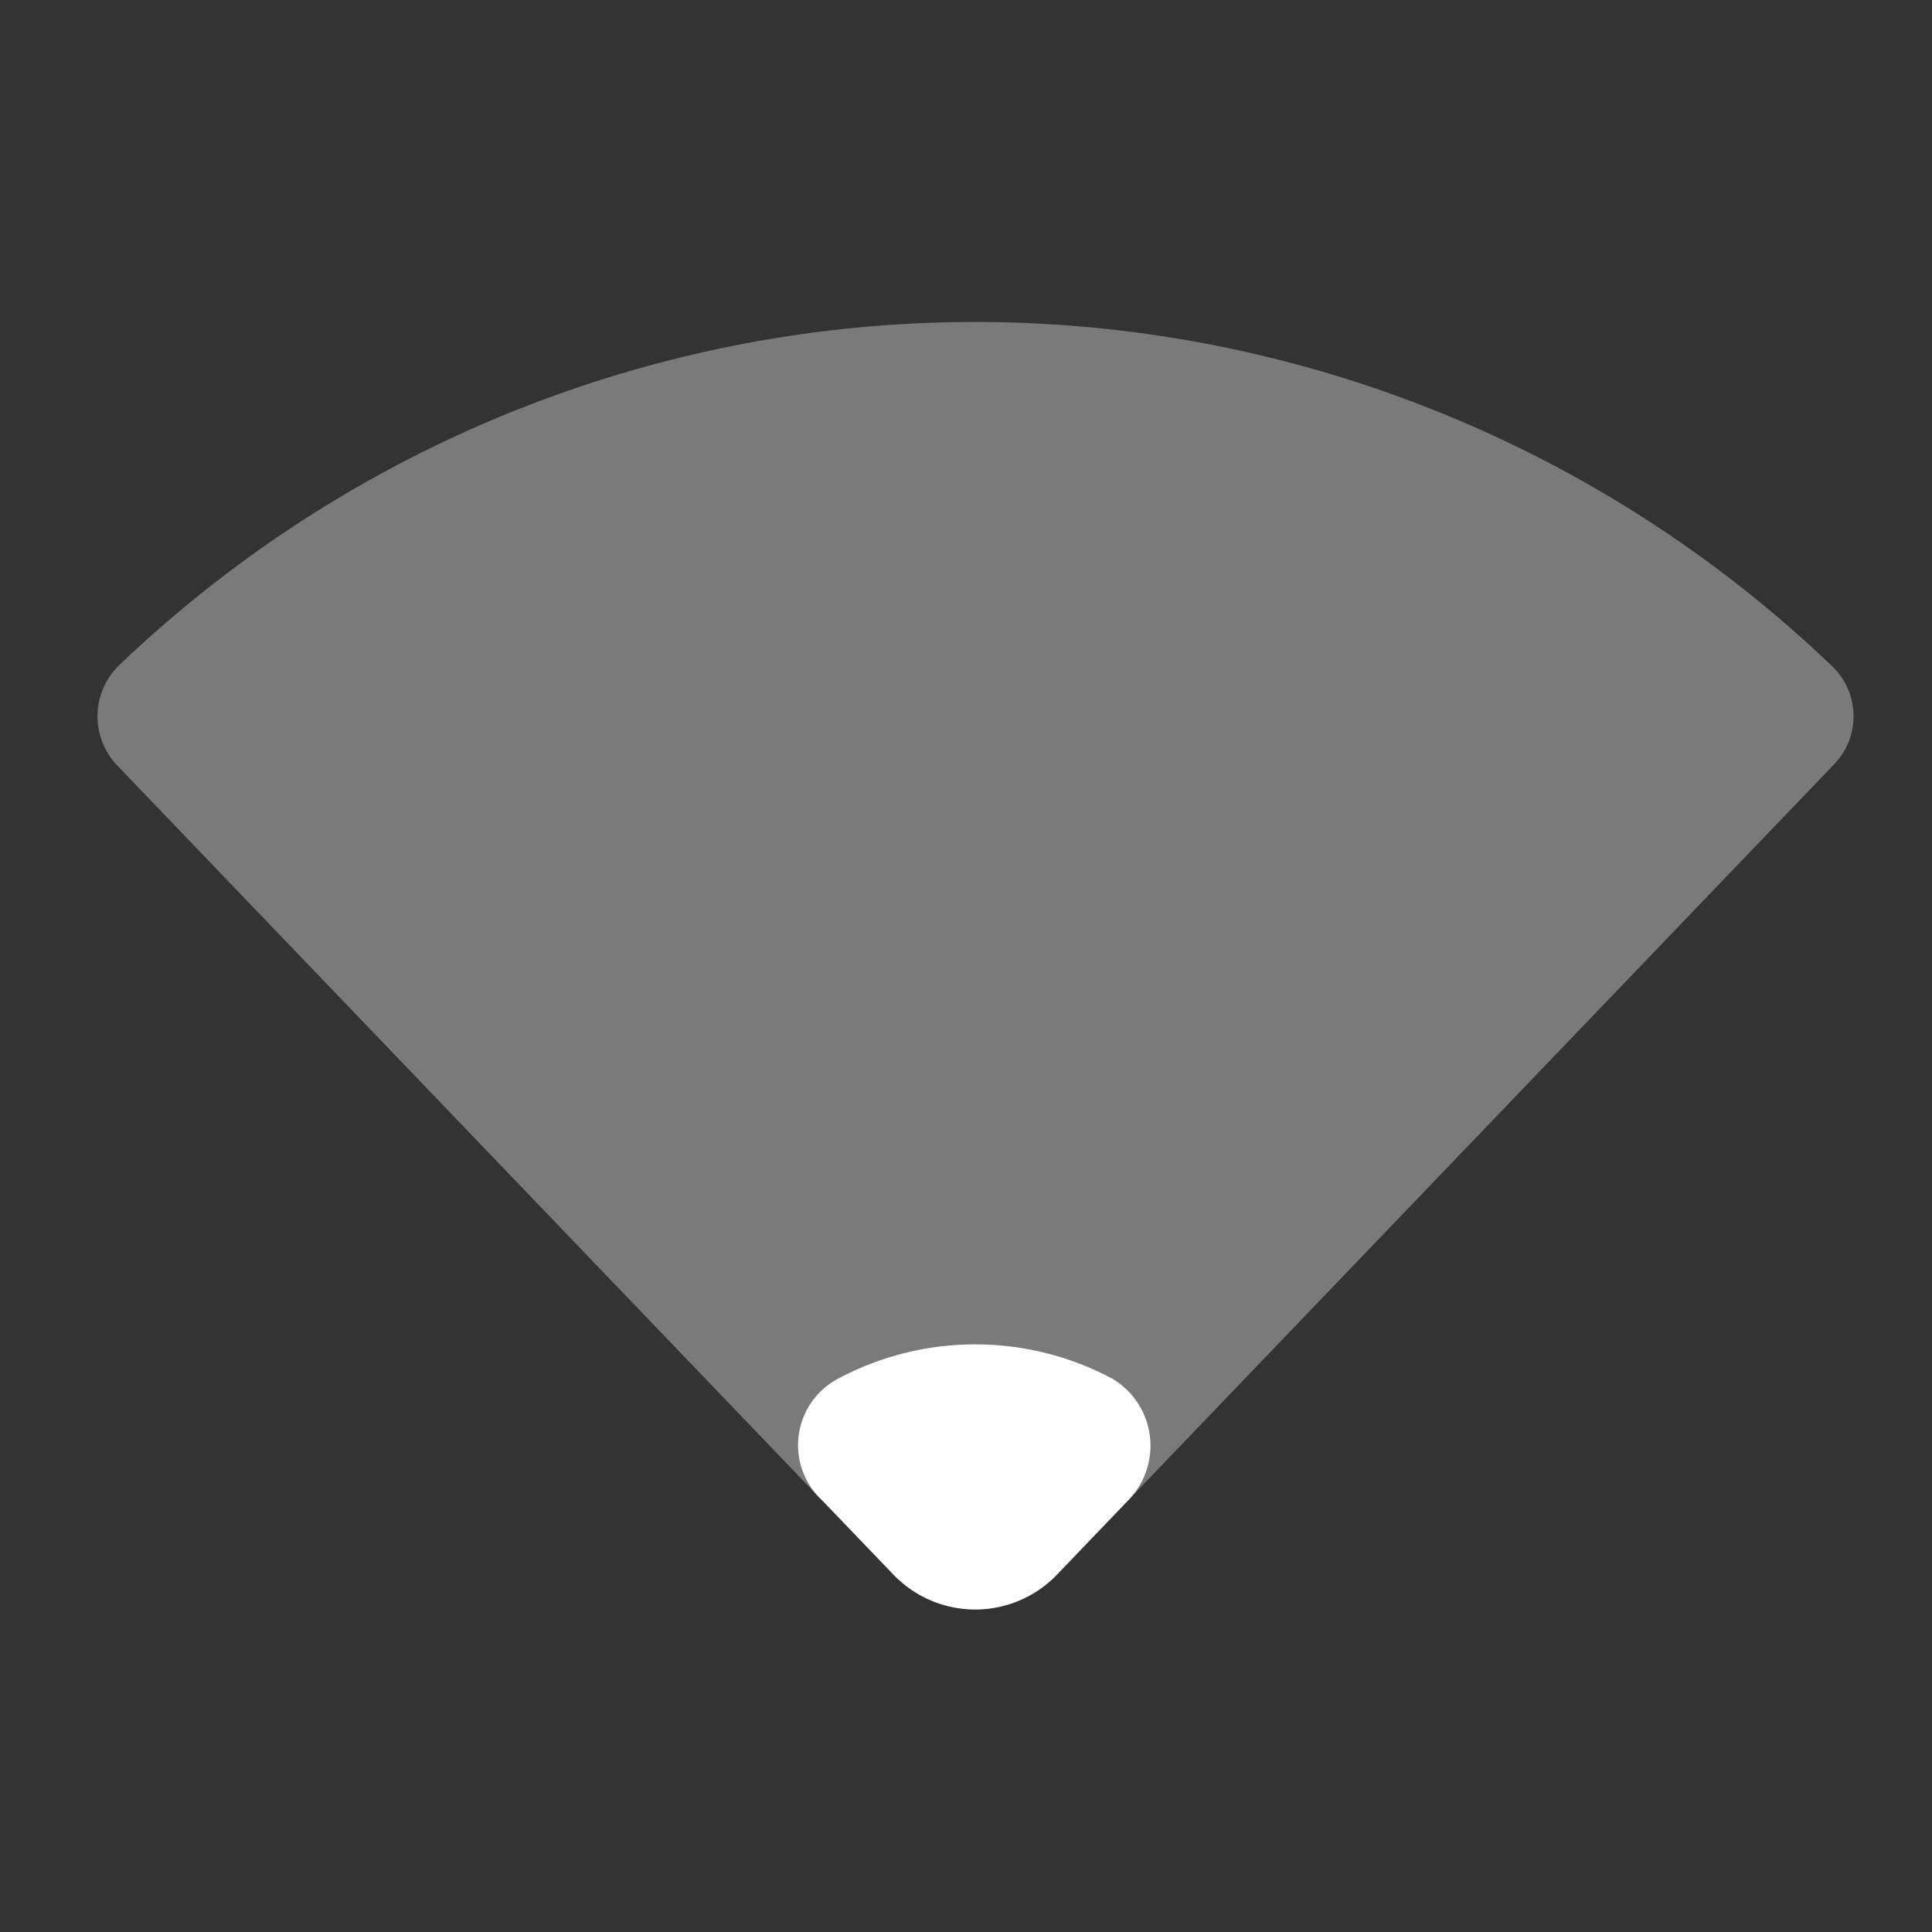 <?xml version="1.0" encoding="UTF-8" standalone="no"?>
<svg
   viewBox="0 0 22 22"
   version="1.1"
   id="svg2"
   sodipodi:docname="nm-signal-25.svg"
   inkscape:version="1.3.2 (091e20ef0f, 2023-11-25, custom)"
   xmlns:inkscape="http://www.inkscape.org/namespaces/inkscape"
   xmlns:sodipodi="http://sodipodi.sourceforge.net/DTD/sodipodi-0.dtd"
   xmlns="http://www.w3.org/2000/svg"
   xmlns:svg="http://www.w3.org/2000/svg">
  <rect x="0" y="0" width="22" height="22" fill="#333333" stroke="none"/>
  <defs
     id="defs2" />
  <sodipodi:namedview
     id="namedview2"
     pagecolor="#ffffff"
     bordercolor="#666666"
     borderopacity="1.0"
     inkscape:showpageshadow="2"
     inkscape:pageopacity="0.0"
     inkscape:pagecheckerboard="0"
     inkscape:deskcolor="#d1d1d1"
     inkscape:zoom="38.409091"
     inkscape:cx="11"
     inkscape:cy="11.468639"
     inkscape:window-width="1920"
     inkscape:window-height="1022"
     inkscape:window-x="0"
     inkscape:window-y="30"
     inkscape:window-maximized="1"
     inkscape:current-layer="svg2" />
  <g
     id="g2"
     style="fill:#ffffff"
     transform="matrix(1.29,0,0,1.29,-3.086,-3.185)">
    <path
       d="m 18.582,9.216 -6.861,7.153 a 1,1 0 0 1 -1.443,0 L 3.43,9.229 a 0.628,0.628 0 0 1 0.012,-0.886 10.936,10.936 0 0 1 15.124,0.008 0.61,0.61 0 0 1 0.016,0.865 z"
       fill-rule="evenodd"
       opacity="0.35"
       id="path1"
       style="fill:#ffffff" />
    <path
       d="m 12.345,15.719 -0.622,0.649 a 1,1 0 0 1 -1.444,0 L 9.656,15.719 a 0.664,0.664 0 0 1 0.131,-1.078 2.569,2.569 0 0 1 2.428,0 0.689,0.689 0 0 1 0.13,1.078 z"
       fill-rule="evenodd"
       id="path2"
       style="fill:#ffffff" />
  </g>
</svg>
